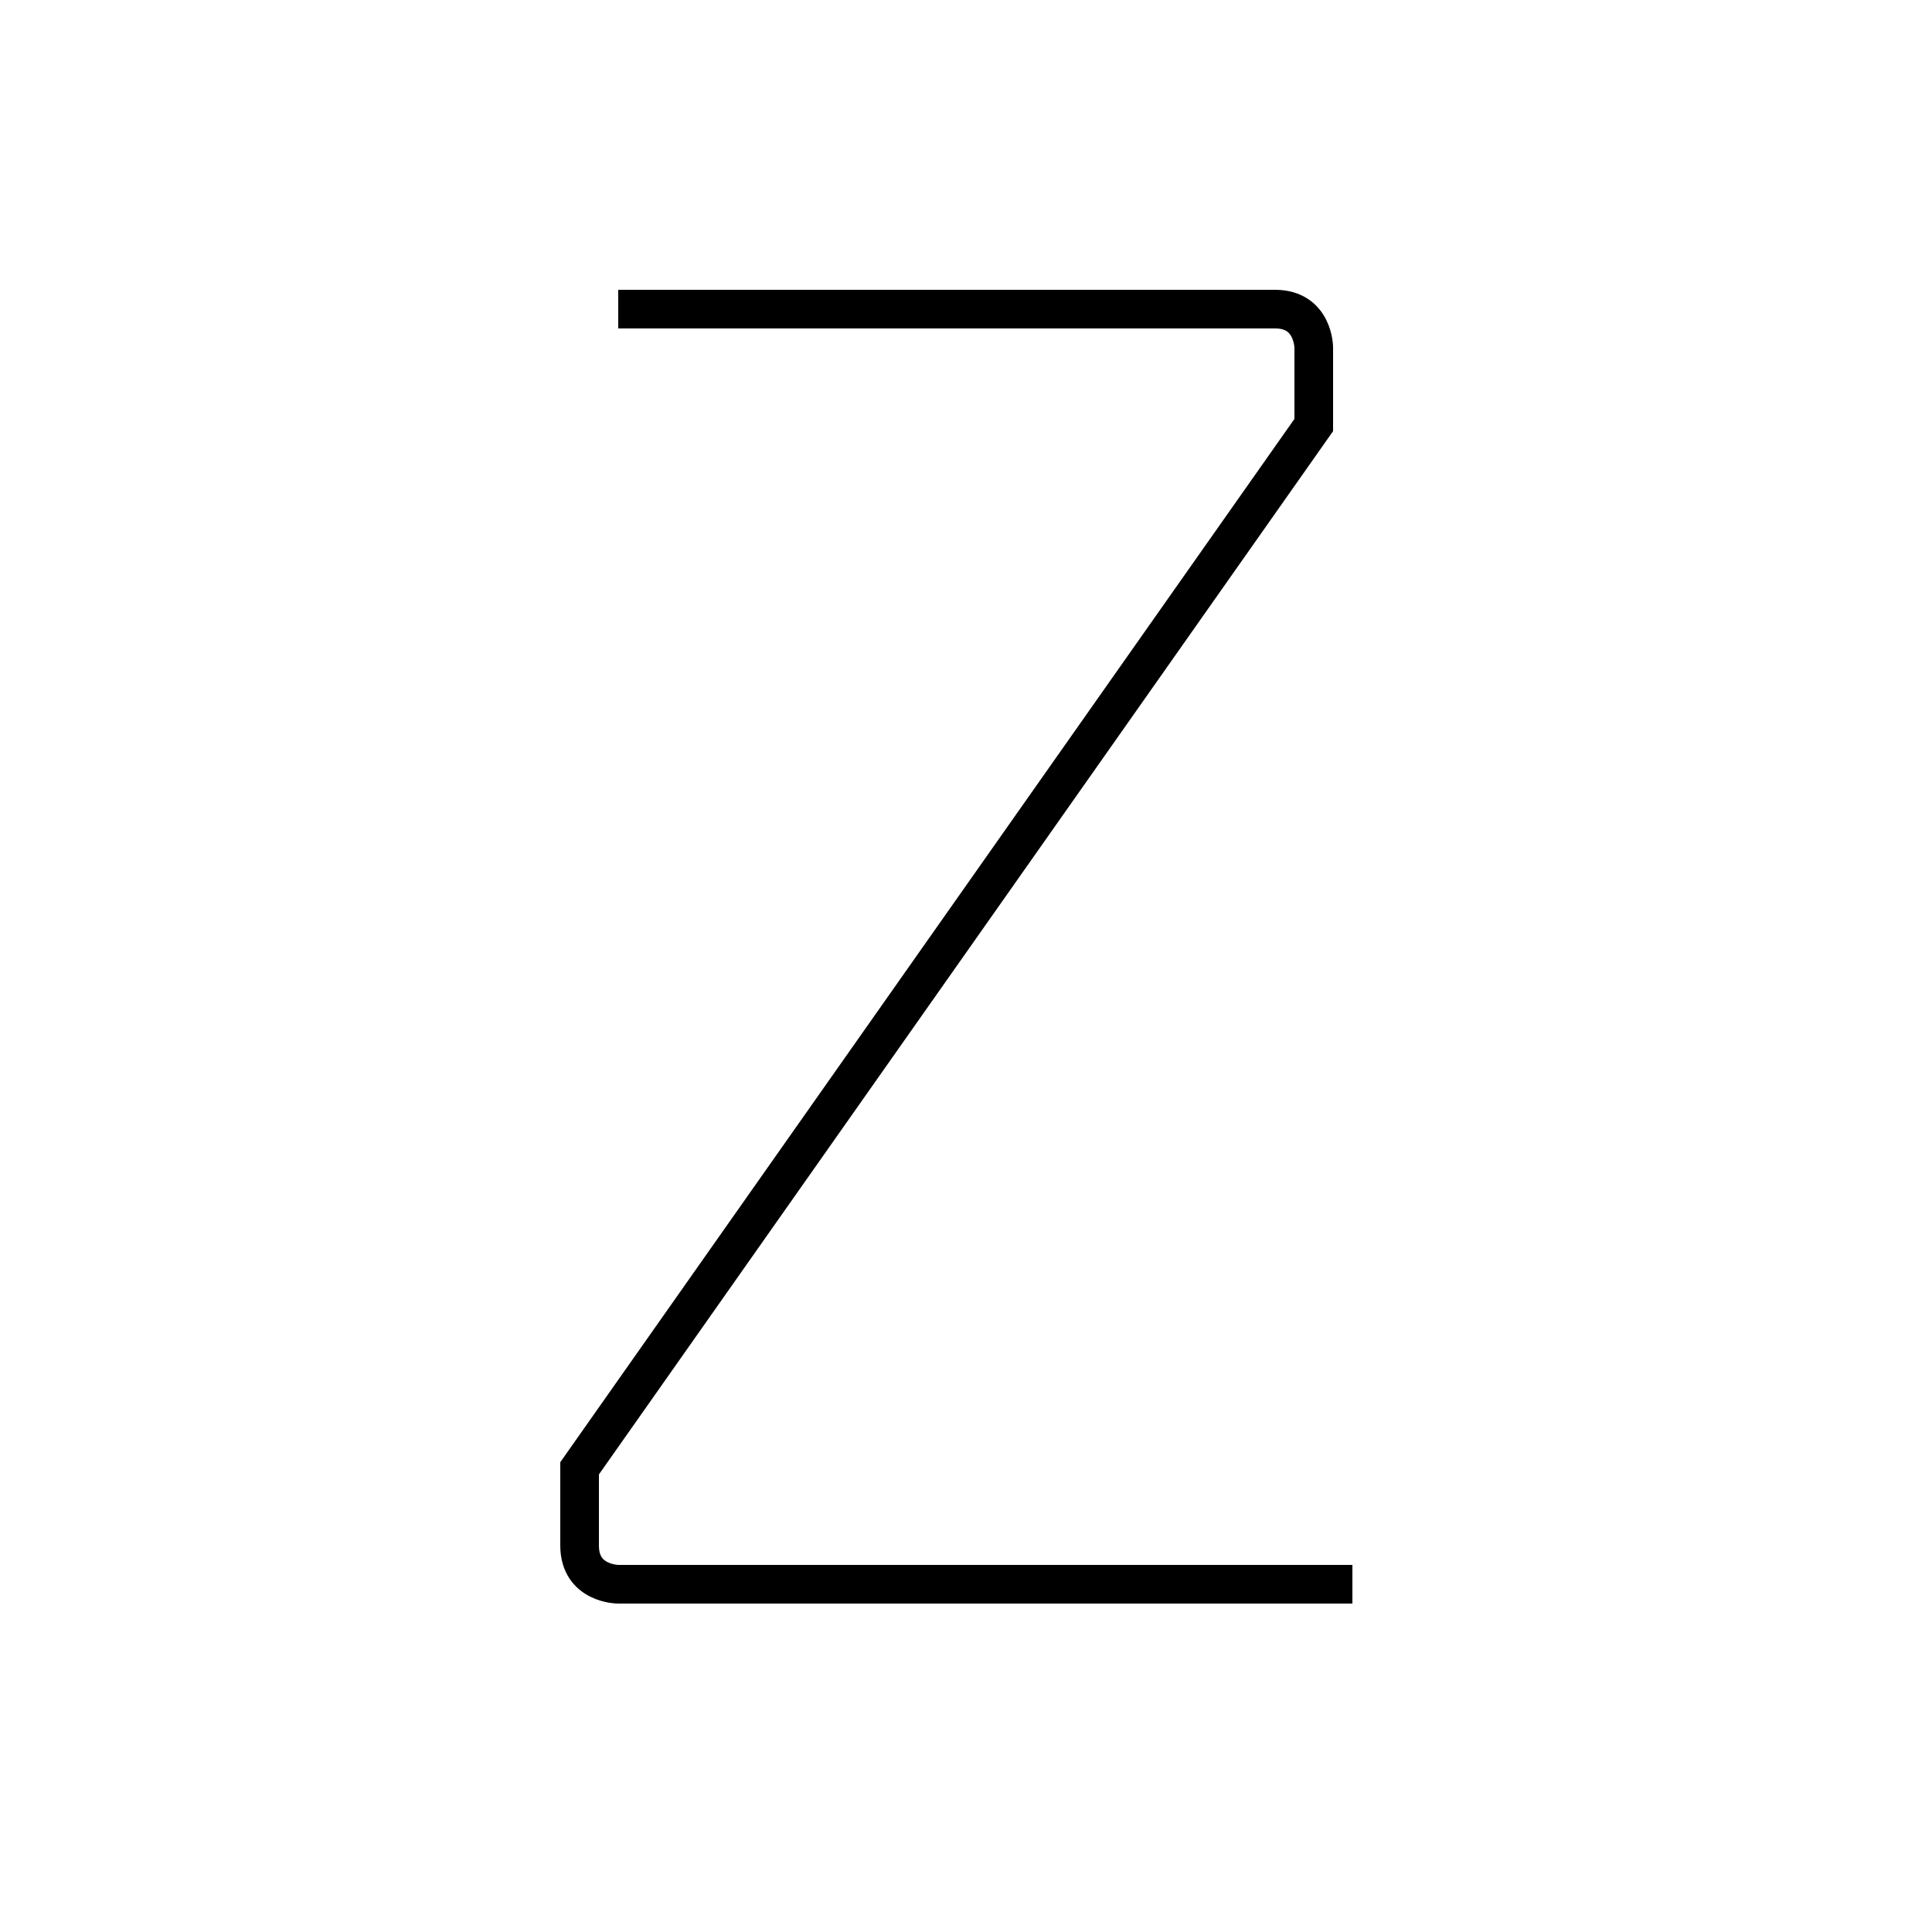 <?xml version='1.0' encoding='utf8'?>
<svg viewBox="0.0 -6.0 50.0 50.0" version="1.1" xmlns="http://www.w3.org/2000/svg">
<rect x="0.0" y="-6.0" width="50.0" height="50.0" fill="#808080" stroke="none"/>
<rect x="-1000" y="-1000" width="2000" height="2000" stroke="white" fill="white"/>
<g style="fill:white;stroke:#000000;  stroke-width:1">
<path d="M 16 -36 L 33 -36 C 34 -36 34 -35 34 -35 C 34 -34 34 -34 34 -33 L 15 -6 C 15 -5 15 -4 15 -4 C 15 -3 16 -3 16 -3 C 19 -3 33 -3 35 -3" transform="translate(0.0 38.0)" />
</g>
</svg>